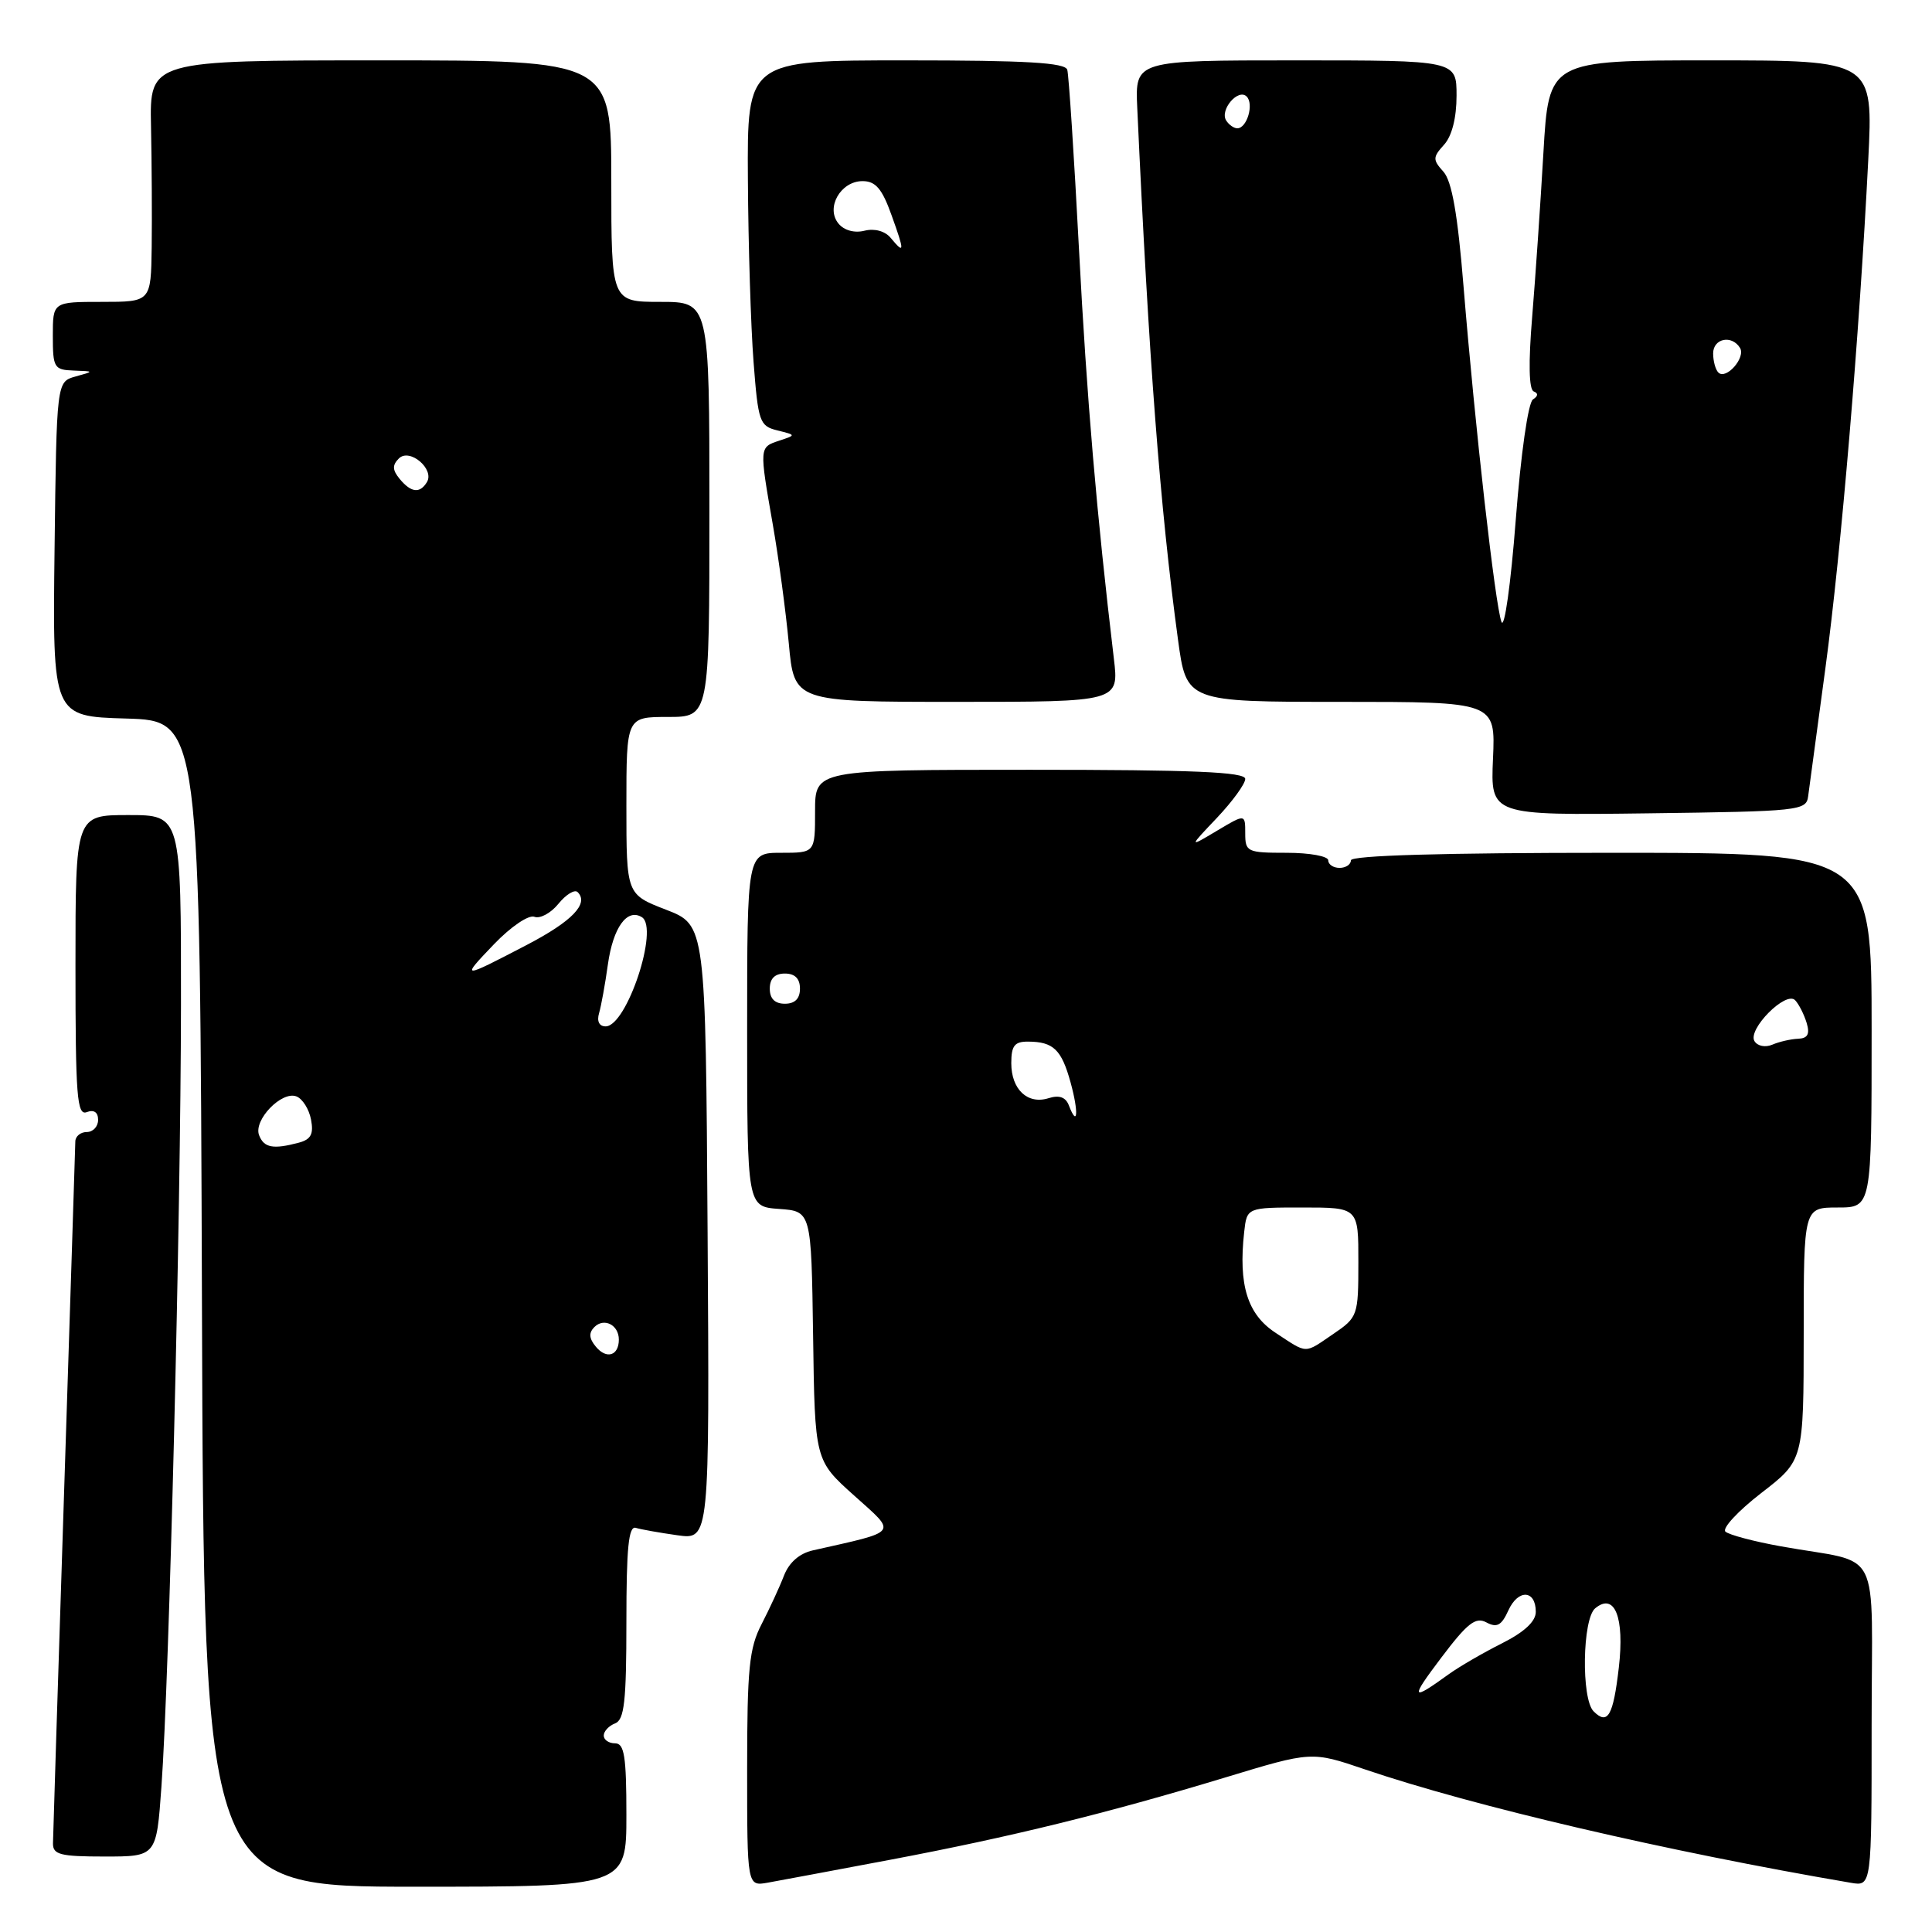 <?xml version="1.0" encoding="UTF-8" standalone="no"?>
<!DOCTYPE svg PUBLIC "-//W3C//DTD SVG 1.1//EN" "http://www.w3.org/Graphics/SVG/1.1/DTD/svg11.dtd" >
<svg xmlns="http://www.w3.org/2000/svg" xmlns:xlink="http://www.w3.org/1999/xlink" version="1.1" viewBox="0 0 256 256">
 <g >
 <path fill="currentColor"
d=" M 83.00 240.50 C 83.00 232.72 82.73 231.00 81.50 231.00 C 80.67 231.00 80.00 230.54 80.00 229.97 C 80.00 229.40 80.67 228.68 81.50 228.36 C 82.73 227.89 83.00 225.43 83.00 214.92 C 83.00 205.10 83.29 202.15 84.25 202.45 C 84.94 202.66 87.42 203.10 89.76 203.43 C 94.02 204.03 94.02 204.03 93.76 163.30 C 93.50 122.57 93.50 122.57 88.25 120.54 C 83.00 118.51 83.00 118.51 83.00 106.76 C 83.00 95.00 83.00 95.00 88.50 95.00 C 94.00 95.00 94.00 95.00 94.00 67.50 C 94.00 40.00 94.00 40.00 87.50 40.00 C 81.00 40.00 81.00 40.00 81.00 24.00 C 81.00 8.00 81.00 8.00 50.42 8.00 C 19.83 8.00 19.83 8.00 20.01 16.75 C 20.11 21.56 20.15 28.76 20.10 32.75 C 20.00 40.00 20.00 40.00 13.50 40.00 C 7.00 40.00 7.00 40.00 7.00 44.50 C 7.00 48.72 7.17 49.01 9.75 49.10 C 12.50 49.20 12.50 49.20 10.00 49.89 C 7.50 50.59 7.50 50.59 7.23 72.76 C 6.96 94.93 6.96 94.93 16.73 95.21 C 26.50 95.50 26.50 95.50 26.76 172.75 C 27.01 250.00 27.01 250.00 55.01 250.00 C 83.00 250.00 83.00 250.00 83.00 240.50 Z  M 118.00 246.42 C 133.89 243.42 146.69 240.27 162.40 235.51 C 173.80 232.05 173.80 232.05 180.85 234.45 C 195.21 239.33 220.76 245.30 245.25 249.48 C 248.00 249.95 248.00 249.95 248.00 228.55 C 248.00 204.20 249.60 207.36 236.00 204.90 C 232.43 204.26 229.11 203.38 228.63 202.95 C 228.16 202.52 230.29 200.22 233.38 197.83 C 238.99 193.50 238.99 193.50 239.00 176.75 C 239.00 160.00 239.00 160.00 243.50 160.00 C 248.00 160.00 248.00 160.00 248.00 136.50 C 248.00 113.00 248.00 113.00 213.50 113.00 C 191.17 113.00 179.00 113.35 179.00 114.00 C 179.00 114.55 178.32 115.00 177.50 115.00 C 176.68 115.00 176.00 114.55 176.00 114.00 C 176.00 113.45 173.53 113.00 170.50 113.00 C 165.25 113.00 165.00 112.88 165.00 110.42 C 165.00 107.84 165.00 107.84 161.25 110.08 C 157.50 112.32 157.50 112.32 161.25 108.37 C 163.31 106.19 165.00 103.87 165.00 103.21 C 165.00 102.29 158.10 102.00 136.50 102.00 C 108.00 102.00 108.00 102.00 108.00 107.50 C 108.00 113.00 108.00 113.00 103.50 113.00 C 99.00 113.00 99.00 113.00 99.00 136.44 C 99.00 159.89 99.00 159.89 103.25 160.19 C 107.50 160.50 107.50 160.50 107.74 177.00 C 107.97 193.50 107.97 193.50 113.17 198.16 C 118.90 203.30 119.25 202.83 107.72 205.43 C 105.93 205.83 104.56 207.03 103.88 208.78 C 103.31 210.27 101.97 213.16 100.92 215.20 C 99.27 218.38 99.00 221.07 99.00 234.42 C 99.00 249.95 99.00 249.95 101.75 249.46 C 103.26 249.19 110.58 247.82 118.00 246.42 Z  M 21.39 236.75 C 22.43 222.39 23.95 161.27 23.98 133.25 C 24.00 108.00 24.00 108.00 17.00 108.00 C 10.00 108.00 10.00 108.00 10.00 127.97 C 10.00 145.31 10.20 147.86 11.50 147.36 C 12.45 147.00 13.00 147.38 13.00 148.39 C 13.00 149.28 12.32 150.00 11.50 150.00 C 10.68 150.00 9.99 150.56 9.98 151.25 C 9.97 151.94 9.30 172.75 8.50 197.50 C 7.70 222.25 7.03 243.29 7.02 244.25 C 7.00 245.75 7.98 246.00 13.86 246.00 C 20.73 246.00 20.73 246.00 21.39 236.75 Z  M 239.59 105.50 C 239.73 104.40 240.76 96.75 241.88 88.50 C 243.97 73.01 246.38 44.39 247.55 21.25 C 248.22 8.00 248.22 8.00 226.72 8.00 C 205.22 8.00 205.22 8.00 204.51 20.25 C 204.12 26.99 203.45 36.77 203.02 42.00 C 202.51 48.13 202.59 51.63 203.23 51.87 C 203.85 52.10 203.81 52.50 203.13 52.92 C 202.49 53.31 201.52 60.14 200.84 68.95 C 200.19 77.39 199.34 83.44 198.95 82.40 C 198.11 80.11 195.45 56.59 193.93 38.00 C 193.15 28.37 192.38 24.00 191.26 22.75 C 189.83 21.16 189.84 20.84 191.35 19.17 C 192.39 18.02 193.00 15.61 193.00 12.67 C 193.00 8.00 193.00 8.00 171.70 8.00 C 150.41 8.00 150.41 8.00 150.69 14.25 C 152.23 47.81 153.71 67.21 156.09 84.75 C 157.21 93.00 157.21 93.00 177.68 93.00 C 198.16 93.00 198.16 93.00 197.83 100.52 C 197.50 108.04 197.50 108.04 218.42 107.77 C 238.48 107.51 239.35 107.42 239.59 105.50 Z  M 147.59 87.25 C 145.31 68.08 144.01 52.89 142.97 33.00 C 142.32 20.62 141.62 9.94 141.42 9.25 C 141.15 8.30 136.00 8.00 120.03 8.00 C 99.00 8.00 99.00 8.00 99.10 23.75 C 99.15 32.41 99.49 43.31 99.85 47.96 C 100.46 55.91 100.65 56.45 103.00 57.03 C 105.50 57.65 105.50 57.65 103.25 58.39 C 100.60 59.27 100.60 59.21 102.40 69.50 C 103.17 73.90 104.12 80.99 104.52 85.25 C 105.23 93.00 105.23 93.00 126.76 93.00 C 148.28 93.00 148.28 93.00 147.59 87.25 Z  M 78.96 178.45 C 78.05 177.36 77.99 176.61 78.76 175.84 C 80.04 174.56 82.00 175.56 82.00 177.50 C 82.00 179.64 80.37 180.15 78.96 178.45 Z  M 34.33 150.42 C 33.56 148.42 37.32 144.52 39.28 145.28 C 40.08 145.59 40.95 146.96 41.21 148.34 C 41.58 150.26 41.21 150.98 39.60 151.41 C 36.19 152.32 34.97 152.09 34.33 150.42 Z  M 79.38 134.25 C 79.66 133.29 80.19 130.38 80.55 127.78 C 81.24 122.89 83.09 120.32 85.05 121.53 C 87.37 122.96 83.05 136.00 80.25 136.00 C 79.40 136.00 79.06 135.32 79.38 134.25 Z  M 65.47 125.10 C 67.70 122.78 70.05 121.19 70.81 121.48 C 71.56 121.77 73.00 120.99 74.00 119.75 C 75.01 118.51 76.15 117.82 76.54 118.21 C 78.07 119.73 75.82 122.07 69.80 125.21 C 61.06 129.76 61.02 129.75 65.47 125.10 Z  M 52.96 63.46 C 51.99 62.28 51.96 61.64 52.85 60.75 C 54.28 59.32 57.63 62.17 56.56 63.90 C 55.62 65.42 54.47 65.28 52.96 63.46 Z  M 211.16 226.76 C 209.51 225.11 209.67 214.52 211.37 213.11 C 213.95 210.97 215.28 214.30 214.50 220.98 C 213.76 227.37 213.03 228.63 211.16 226.76 Z  M 190.96 219.67 C 194.44 215.06 195.53 214.21 196.96 214.98 C 198.35 215.72 198.96 215.39 199.87 213.38 C 201.17 210.53 203.50 210.66 203.50 213.58 C 203.50 214.85 201.98 216.26 199.00 217.76 C 196.53 219.00 193.38 220.83 192.00 221.82 C 186.94 225.48 186.80 225.18 190.96 219.67 Z  M 169.00 176.59 C 165.29 174.15 164.08 170.27 164.86 163.25 C 165.22 160.00 165.22 160.00 172.61 160.00 C 180.00 160.00 180.00 160.00 179.99 167.25 C 179.99 174.33 179.91 174.55 176.68 176.75 C 172.75 179.42 173.34 179.44 169.00 176.59 Z  M 141.63 146.47 C 141.21 145.38 140.36 145.07 138.96 145.51 C 136.17 146.40 134.00 144.36 134.00 140.88 C 134.00 138.56 134.43 138.00 136.25 138.02 C 139.59 138.04 140.66 139.08 141.86 143.44 C 142.95 147.40 142.79 149.50 141.63 146.47 Z  M 232.48 137.96 C 231.52 136.41 236.66 131.23 237.87 132.54 C 238.37 133.07 239.05 134.42 239.39 135.54 C 239.84 137.03 239.53 137.59 238.25 137.64 C 237.29 137.68 235.76 138.03 234.85 138.42 C 233.92 138.82 232.89 138.62 232.48 137.96 Z  M 102.00 131.00 C 102.00 129.67 102.67 129.00 104.00 129.00 C 105.33 129.00 106.00 129.67 106.00 131.00 C 106.00 132.33 105.33 133.00 104.00 133.00 C 102.67 133.00 102.00 132.33 102.00 131.00 Z  M 227.69 49.36 C 227.31 48.98 227.00 47.84 227.00 46.83 C 227.00 44.84 229.47 44.33 230.56 46.10 C 231.35 47.38 228.71 50.38 227.69 49.36 Z  M 162.47 15.96 C 161.60 14.55 164.07 11.67 165.19 12.79 C 166.18 13.78 165.23 17.00 163.95 17.00 C 163.49 17.00 162.83 16.53 162.47 15.96 Z  M 118.01 31.51 C 117.27 30.62 115.89 30.24 114.56 30.57 C 113.23 30.91 111.85 30.53 111.11 29.63 C 109.37 27.54 111.38 24.00 114.29 24.00 C 116.02 24.00 116.88 25.00 118.13 28.50 C 119.89 33.39 119.88 33.76 118.01 31.51 Z "/>
</g>
</svg>